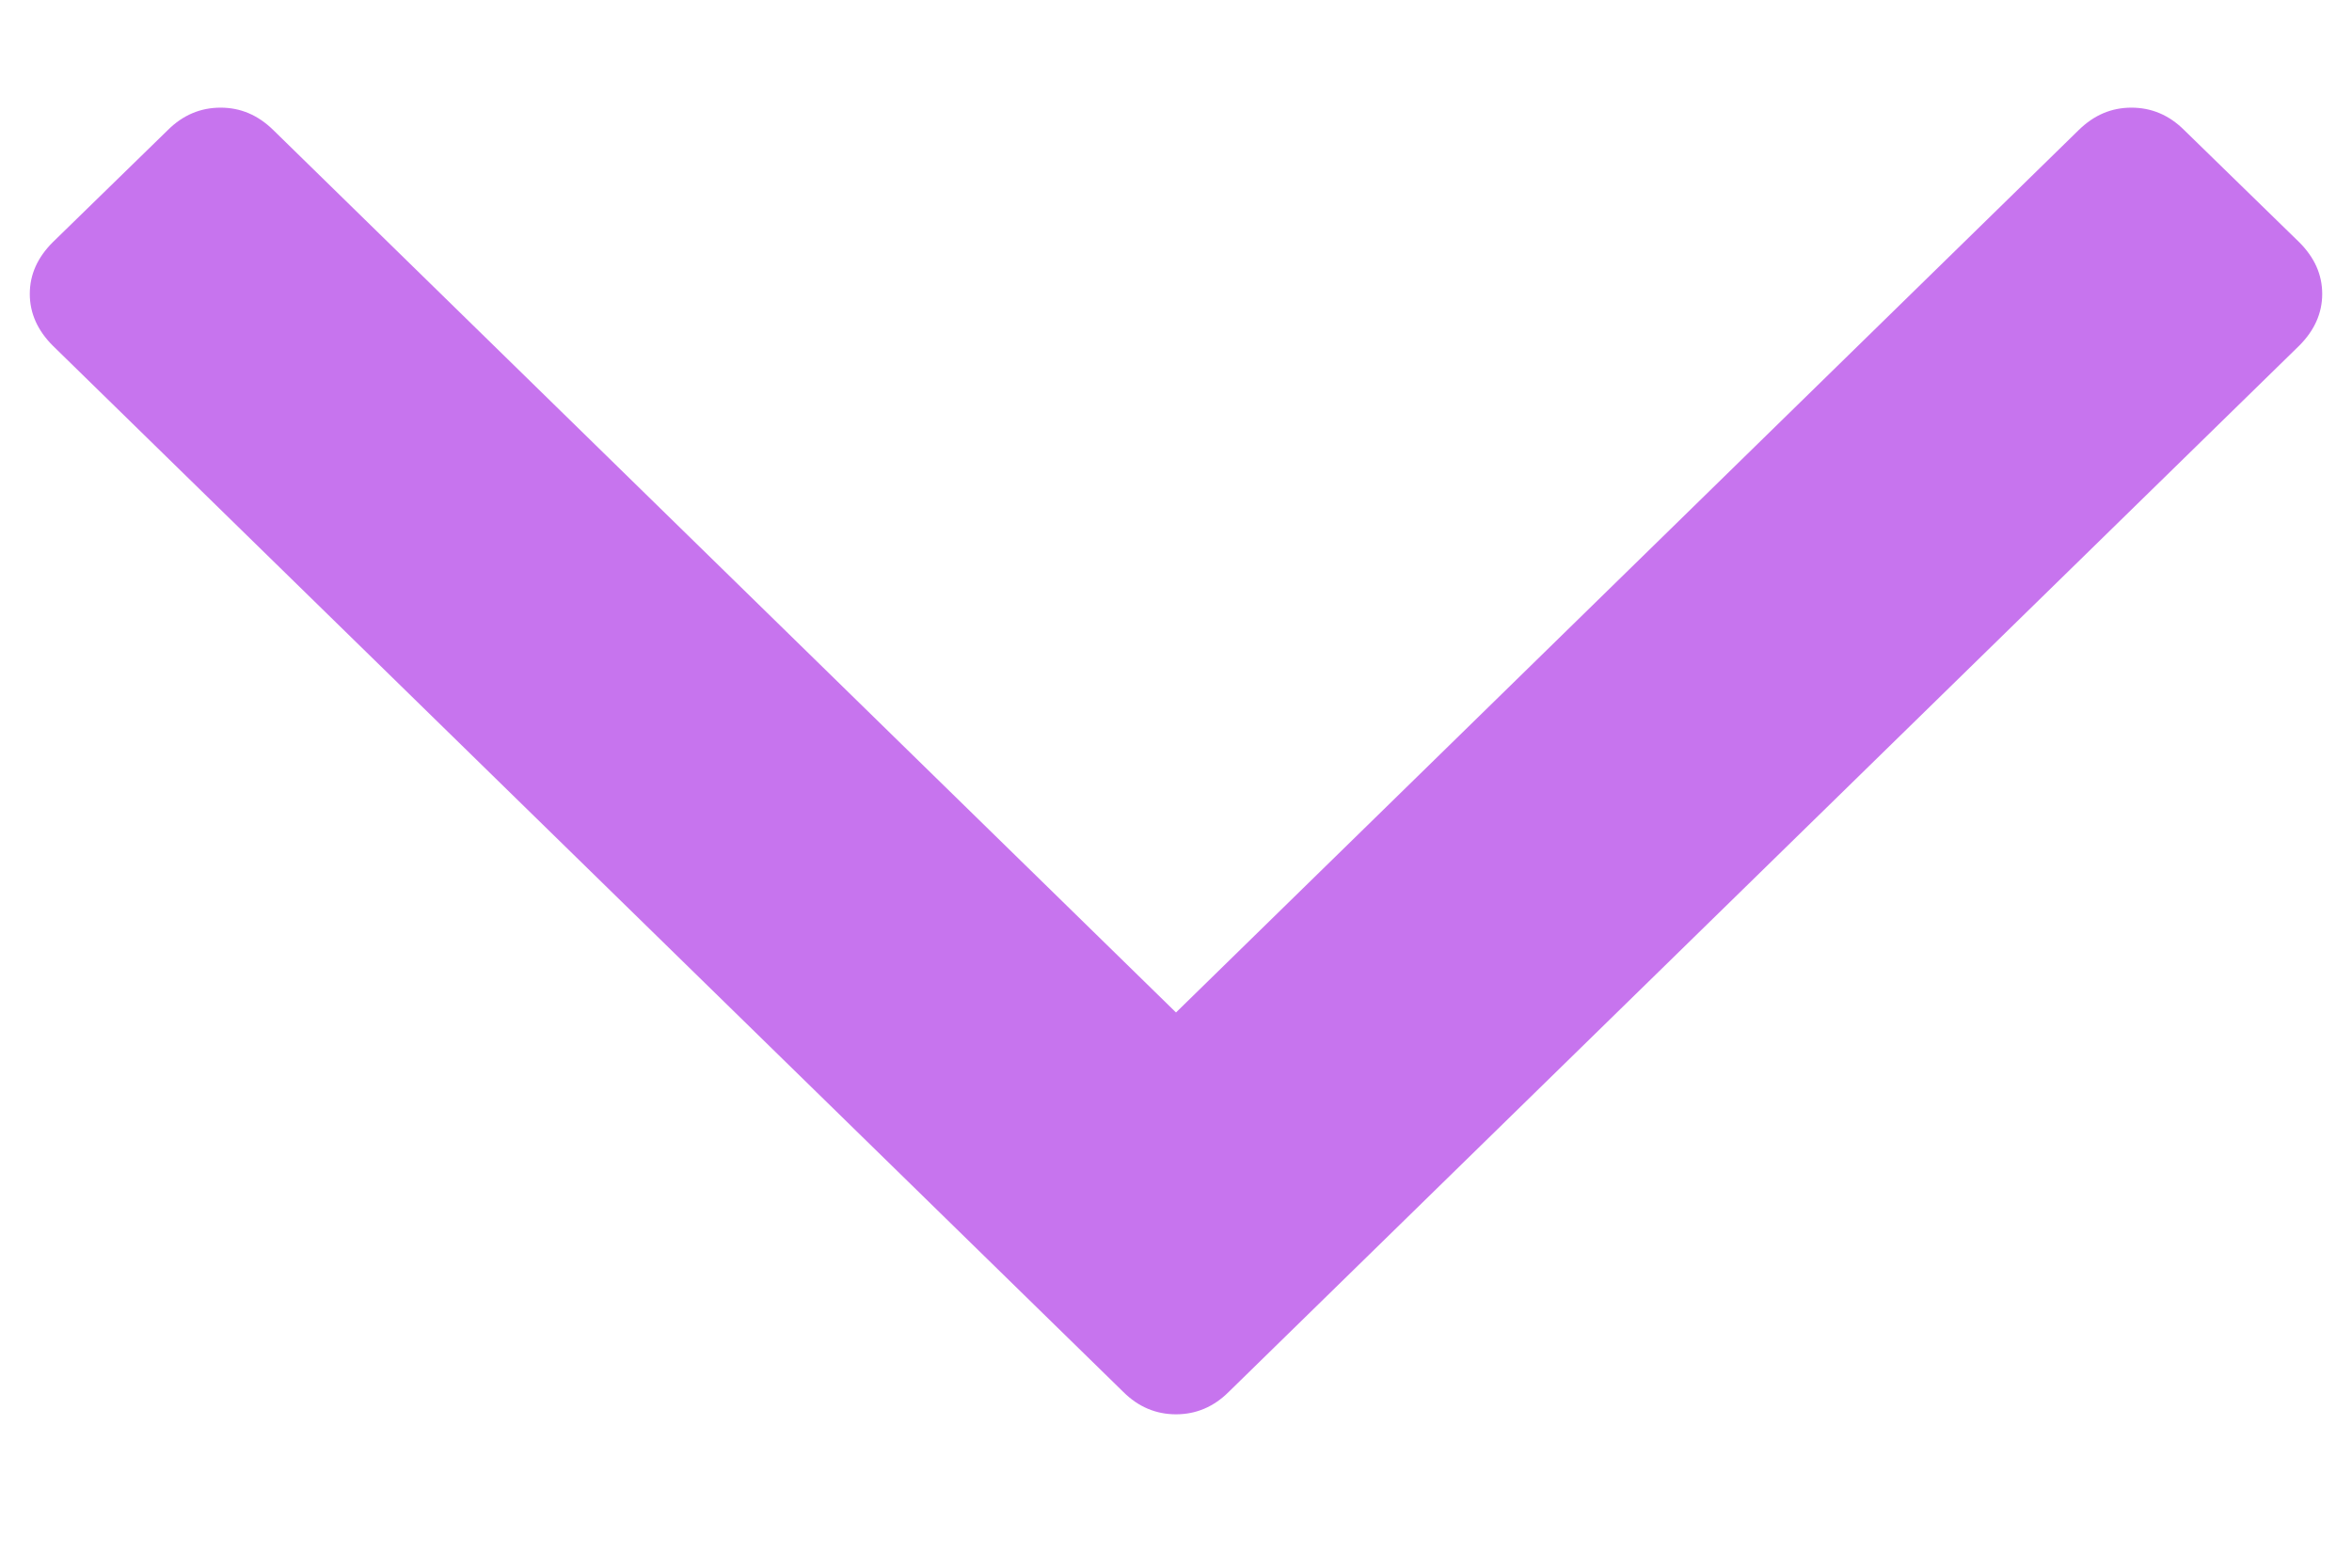 <svg width="9" height="6" viewBox="0 0 9 6" fill="none" xmlns="http://www.w3.org/2000/svg">
<path d="M8.886 1.125C8.886 1.199 8.856 1.265 8.798 1.323L4.702 5.327C4.644 5.385 4.576 5.413 4.5 5.413C4.424 5.413 4.356 5.385 4.298 5.327L0.202 1.323C0.144 1.265 0.114 1.199 0.114 1.125C0.114 1.05 0.144 0.985 0.202 0.927L0.642 0.498C0.7 0.44 0.768 0.412 0.844 0.412C0.92 0.412 0.987 0.44 1.046 0.498L4.5 3.875L7.954 0.498C8.013 0.44 8.08 0.412 8.156 0.412C8.232 0.412 8.3 0.44 8.358 0.498L8.798 0.927C8.856 0.985 8.886 1.05 8.886 1.125Z" fill="#C774EE"/>
</svg>

